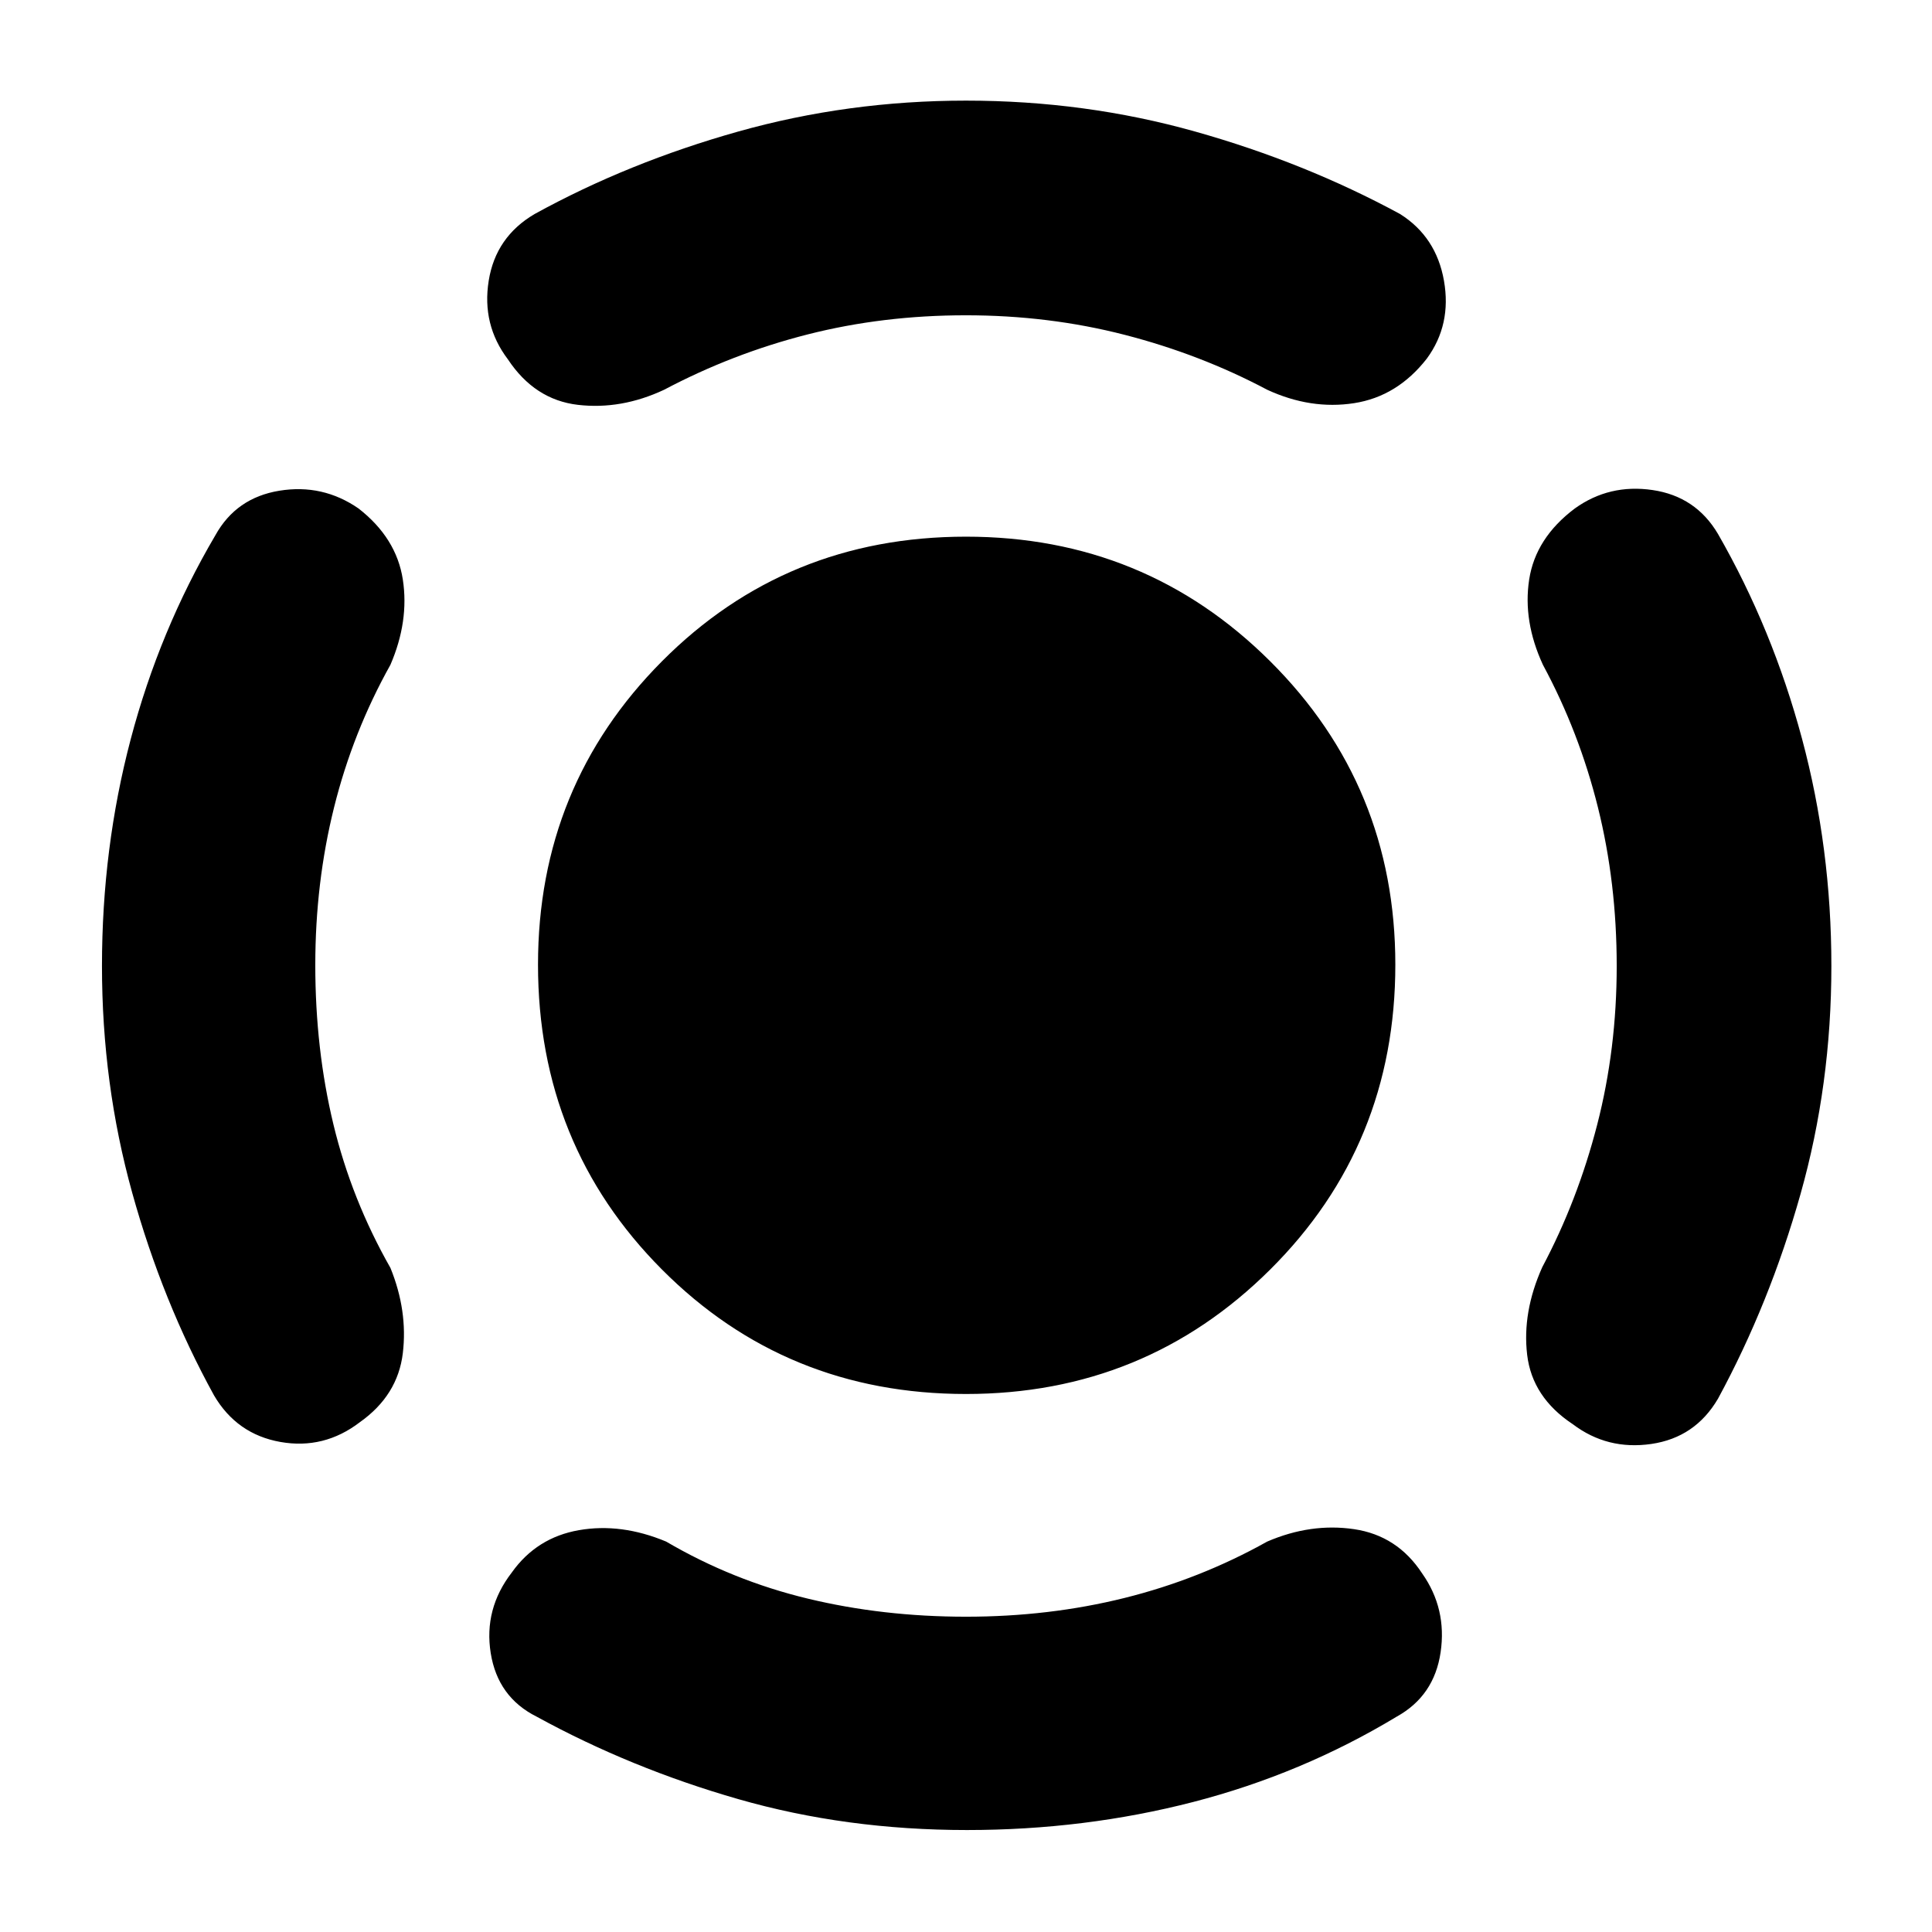 <svg xmlns="http://www.w3.org/2000/svg" height="40" viewBox="0 -960 960 960" width="40"><path d="M480-267.334q-89.477 0-151.071-61.843-61.595-61.843-61.595-151.49 0-88.81 61.595-150.738Q390.523-693.333 480-693.333q88.98 0 151.156 61.928 62.177 61.928 62.177 150.738 0 89.647-62.177 151.49Q568.98-267.334 480-267.334ZM803.334-480q0-41.333-9.321-78.786-9.32-37.453-27.346-70.881-10-21.667-6.834-42.333Q763-692.667 782.5-707.333q17.167-12.333 38.666-9.167 21.5 3.167 32.5 21.833 27.111 47.23 41.722 101.646Q910-538.604 910-480q0 59-15.334 113.333-15.333 54.334-41 101.667-11.333 19.333-33.166 22.5-21.833 3.166-39-9.833-20.167-13.334-22.667-34.5-2.499-21.167 7.5-43.5 17.576-33.097 27.288-70.77 9.713-37.673 9.713-78.897ZM479.92-803.334q-41.253 0-78.587 9.5-37.333 9.5-71.334 27.501-21.333 9.999-42.833 7.5-21.499-2.5-34.833-22.667-12.999-17.167-9.499-39 3.499-21.833 22.833-33.166 46.548-25.612 101.147-40.973Q421.414-910 480-910q59.253 0 113.852 15.361 54.6 15.361 101.815 40.973 18 11.333 21.833 33.166 3.833 21.833-8.5 38.667-14.667 18.833-36.166 22.166-21.5 3.333-43.167-6.666-33.12-17.576-70.807-27.288-37.687-9.713-78.94-9.713Zm-323.254 322.84q0 41.827 9 79.161 9 37.333 28.334 71.334 8.666 21.333 6.167 42.333-2.5 20.999-21.334 34.333Q161-239.667 139.334-243.5q-21.667-3.833-33-23.167-25.612-46.548-40.64-100.647Q50.668-421.414 50.668-480q0-58.604 14.278-112.687Q79.223-646.771 107.001-694q10.333-18.667 31.833-22.167 21.499-3.499 39.333 8.834 18.833 14.666 22 35.333 3.166 20.666-6.167 42.333-18.693 33.428-28.013 70.881-9.321 37.453-9.321 78.292ZM480-156.666q41.333 0 78.786-9.321 37.453-9.32 70.881-28.013 21.667-9.333 43.167-6.167 21.499 3.167 33.833 22Q719-160.667 715.833-139q-3.166 21.666-21.833 31.999-47.124 28.445-101.089 42.39-53.965 13.944-112.438 13.944-60.14 0-113.599-15.352t-100.207-40.982q-19.334-9.666-22.833-31.603-3.5-21.938 10.499-40.063 12.334-17.333 33.333-21 21-3.666 43.333 5.667 33.001 19.334 70.334 28.334 37.334 9 78.667 9Z"/></svg>